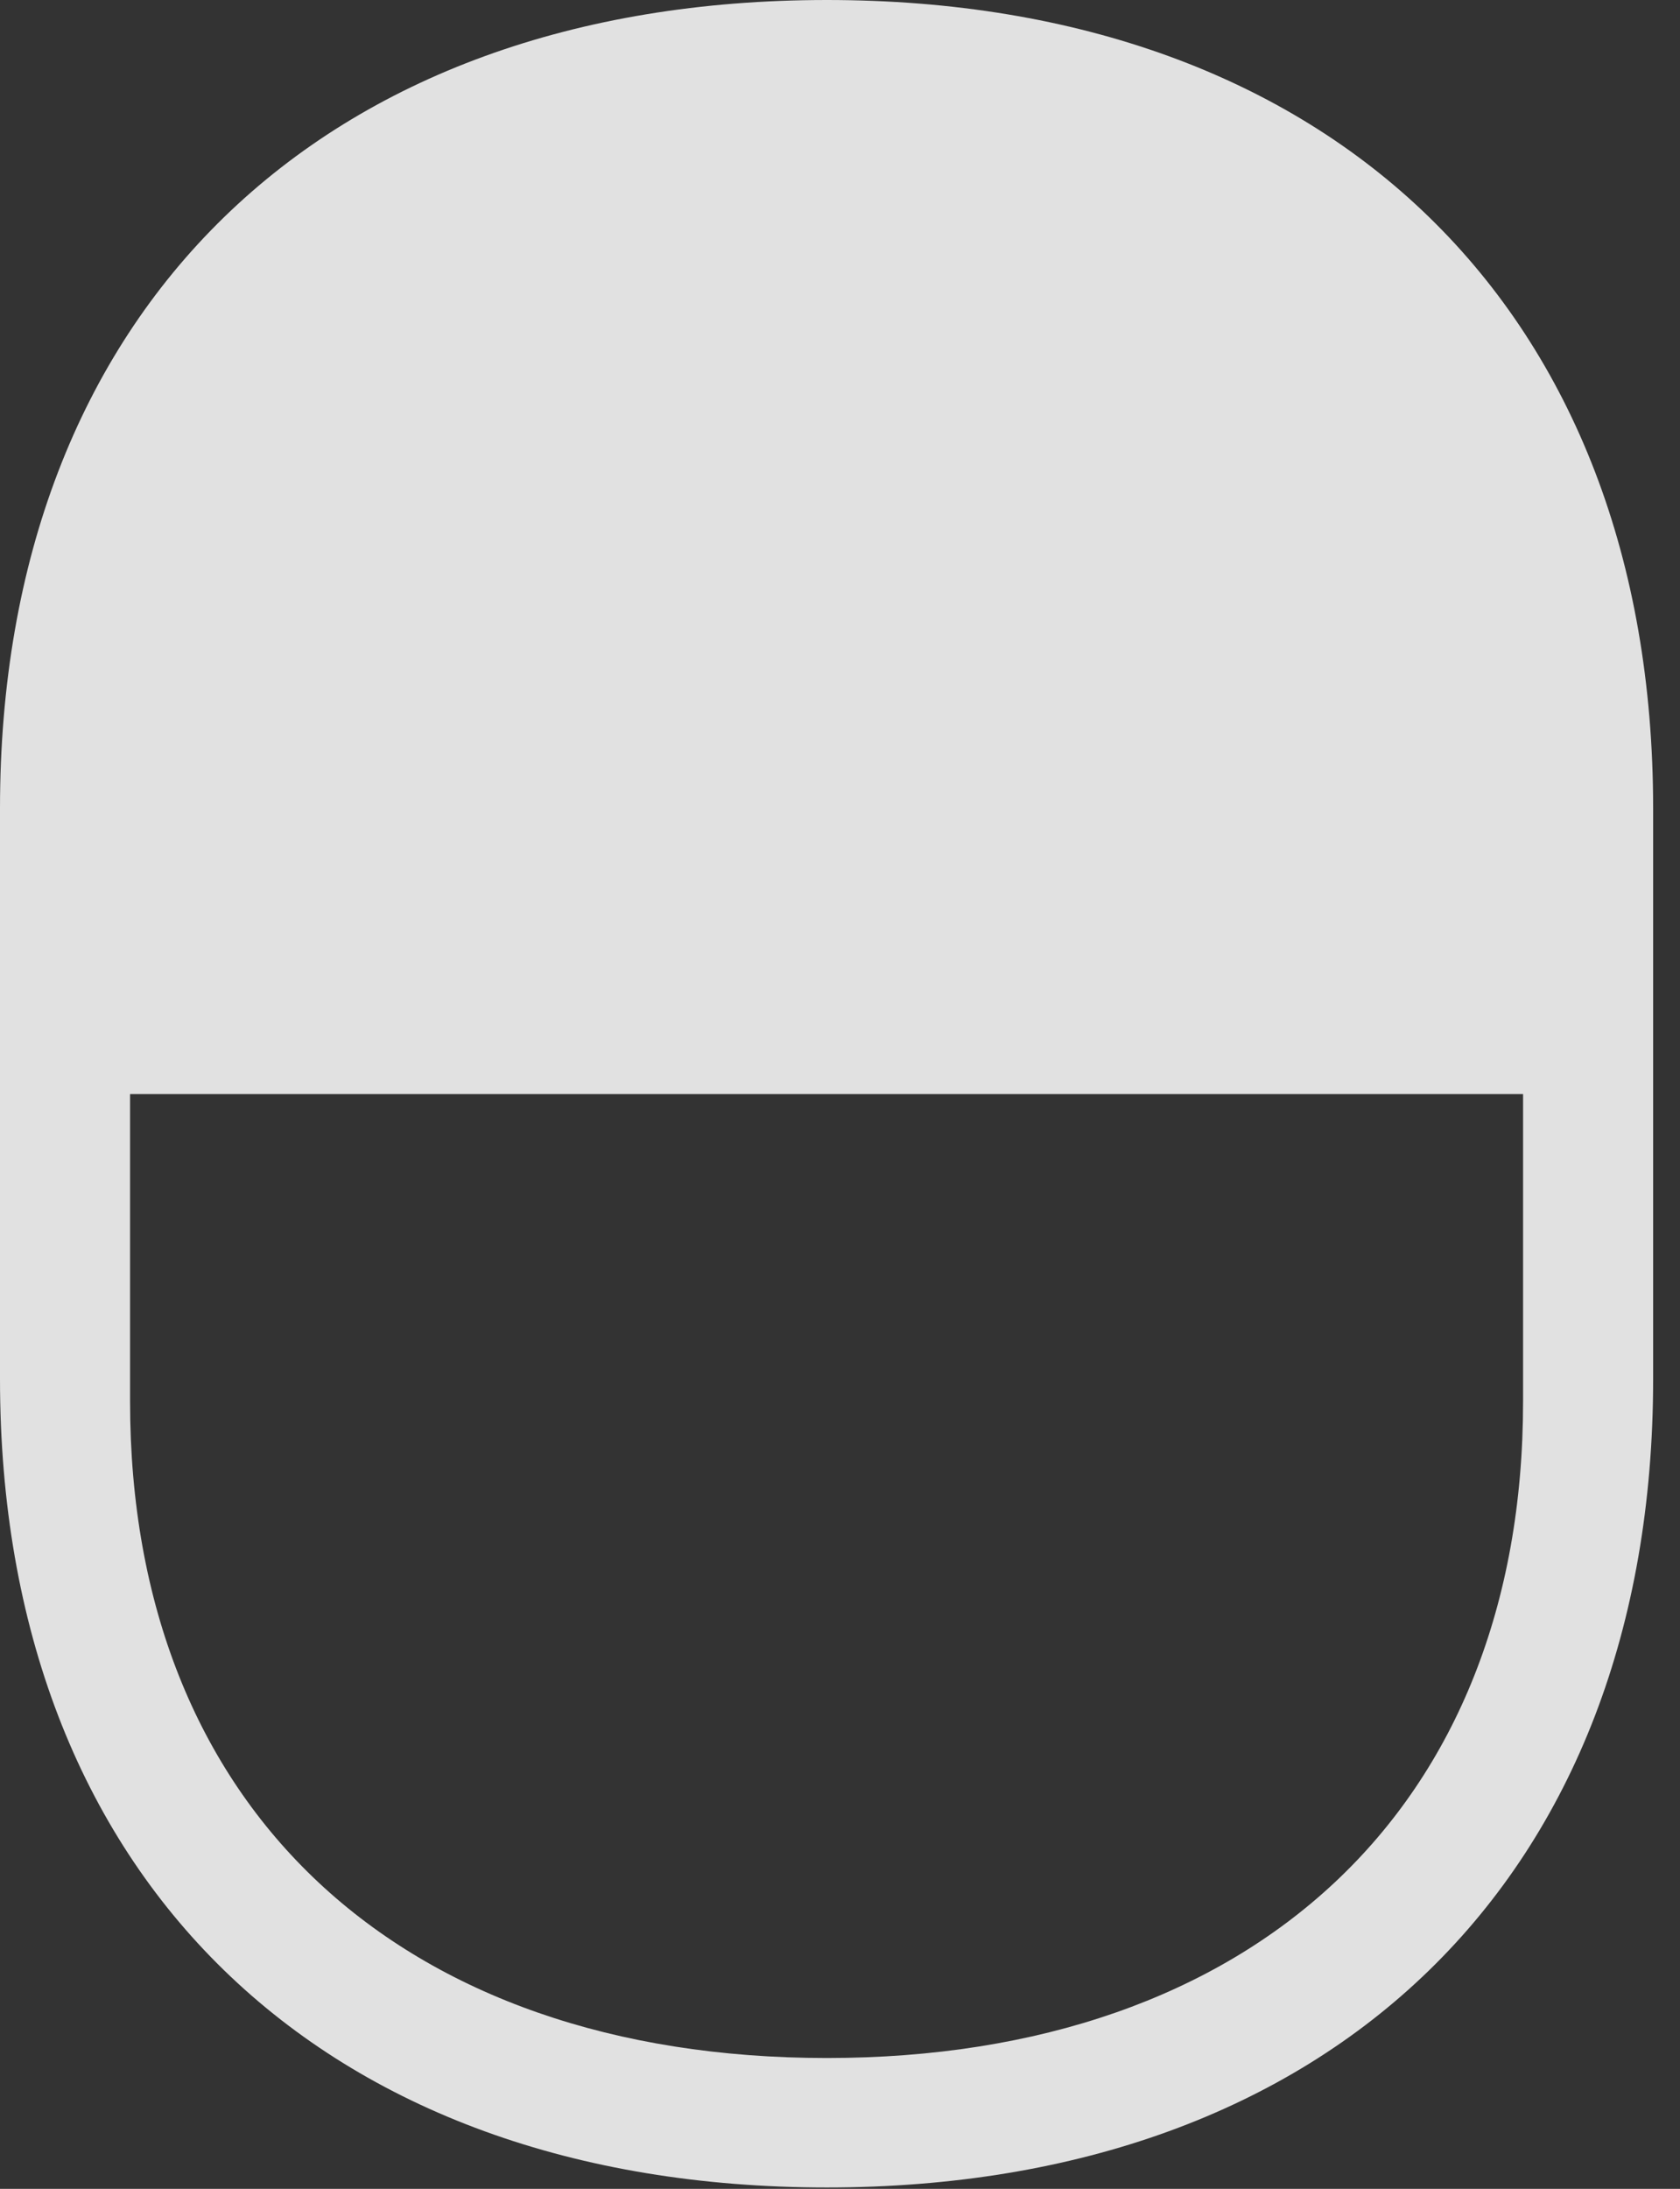 <?xml version="1.0" encoding="UTF-8"?>
<!--Generator: Apple Native CoreSVG 232.5-->
<!DOCTYPE svg
PUBLIC "-//W3C//DTD SVG 1.1//EN"
       "http://www.w3.org/Graphics/SVG/1.1/DTD/svg11.dtd">
<svg version="1.1" xmlns="http://www.w3.org/2000/svg" xmlns:xlink="http://www.w3.org/1999/xlink" width="22.578" height="29.404">
 <rect width="100%" height="100%" fill="#333333" stroke="none"/>
 <g>
  <rect height="29.404" opacity="0" width="22.578" x="0" y="0"/>
  <path d="M11.113 0C4.326 0 0 4.16 0 10.859L0 18.525C0 25.225 4.326 29.385 11.113 29.385C17.891 29.385 22.217 25.225 22.217 18.525L22.217 10.859C22.217 4.16 17.891 0 11.113 0ZM1.748 14.697L20.469 14.697L20.469 18.828C20.469 24.297 16.836 27.646 11.113 27.646C5.381 27.646 1.748 24.297 1.748 18.828Z" fill="#ffffff" fill-opacity="0.85"/>
 </g>
</svg>
